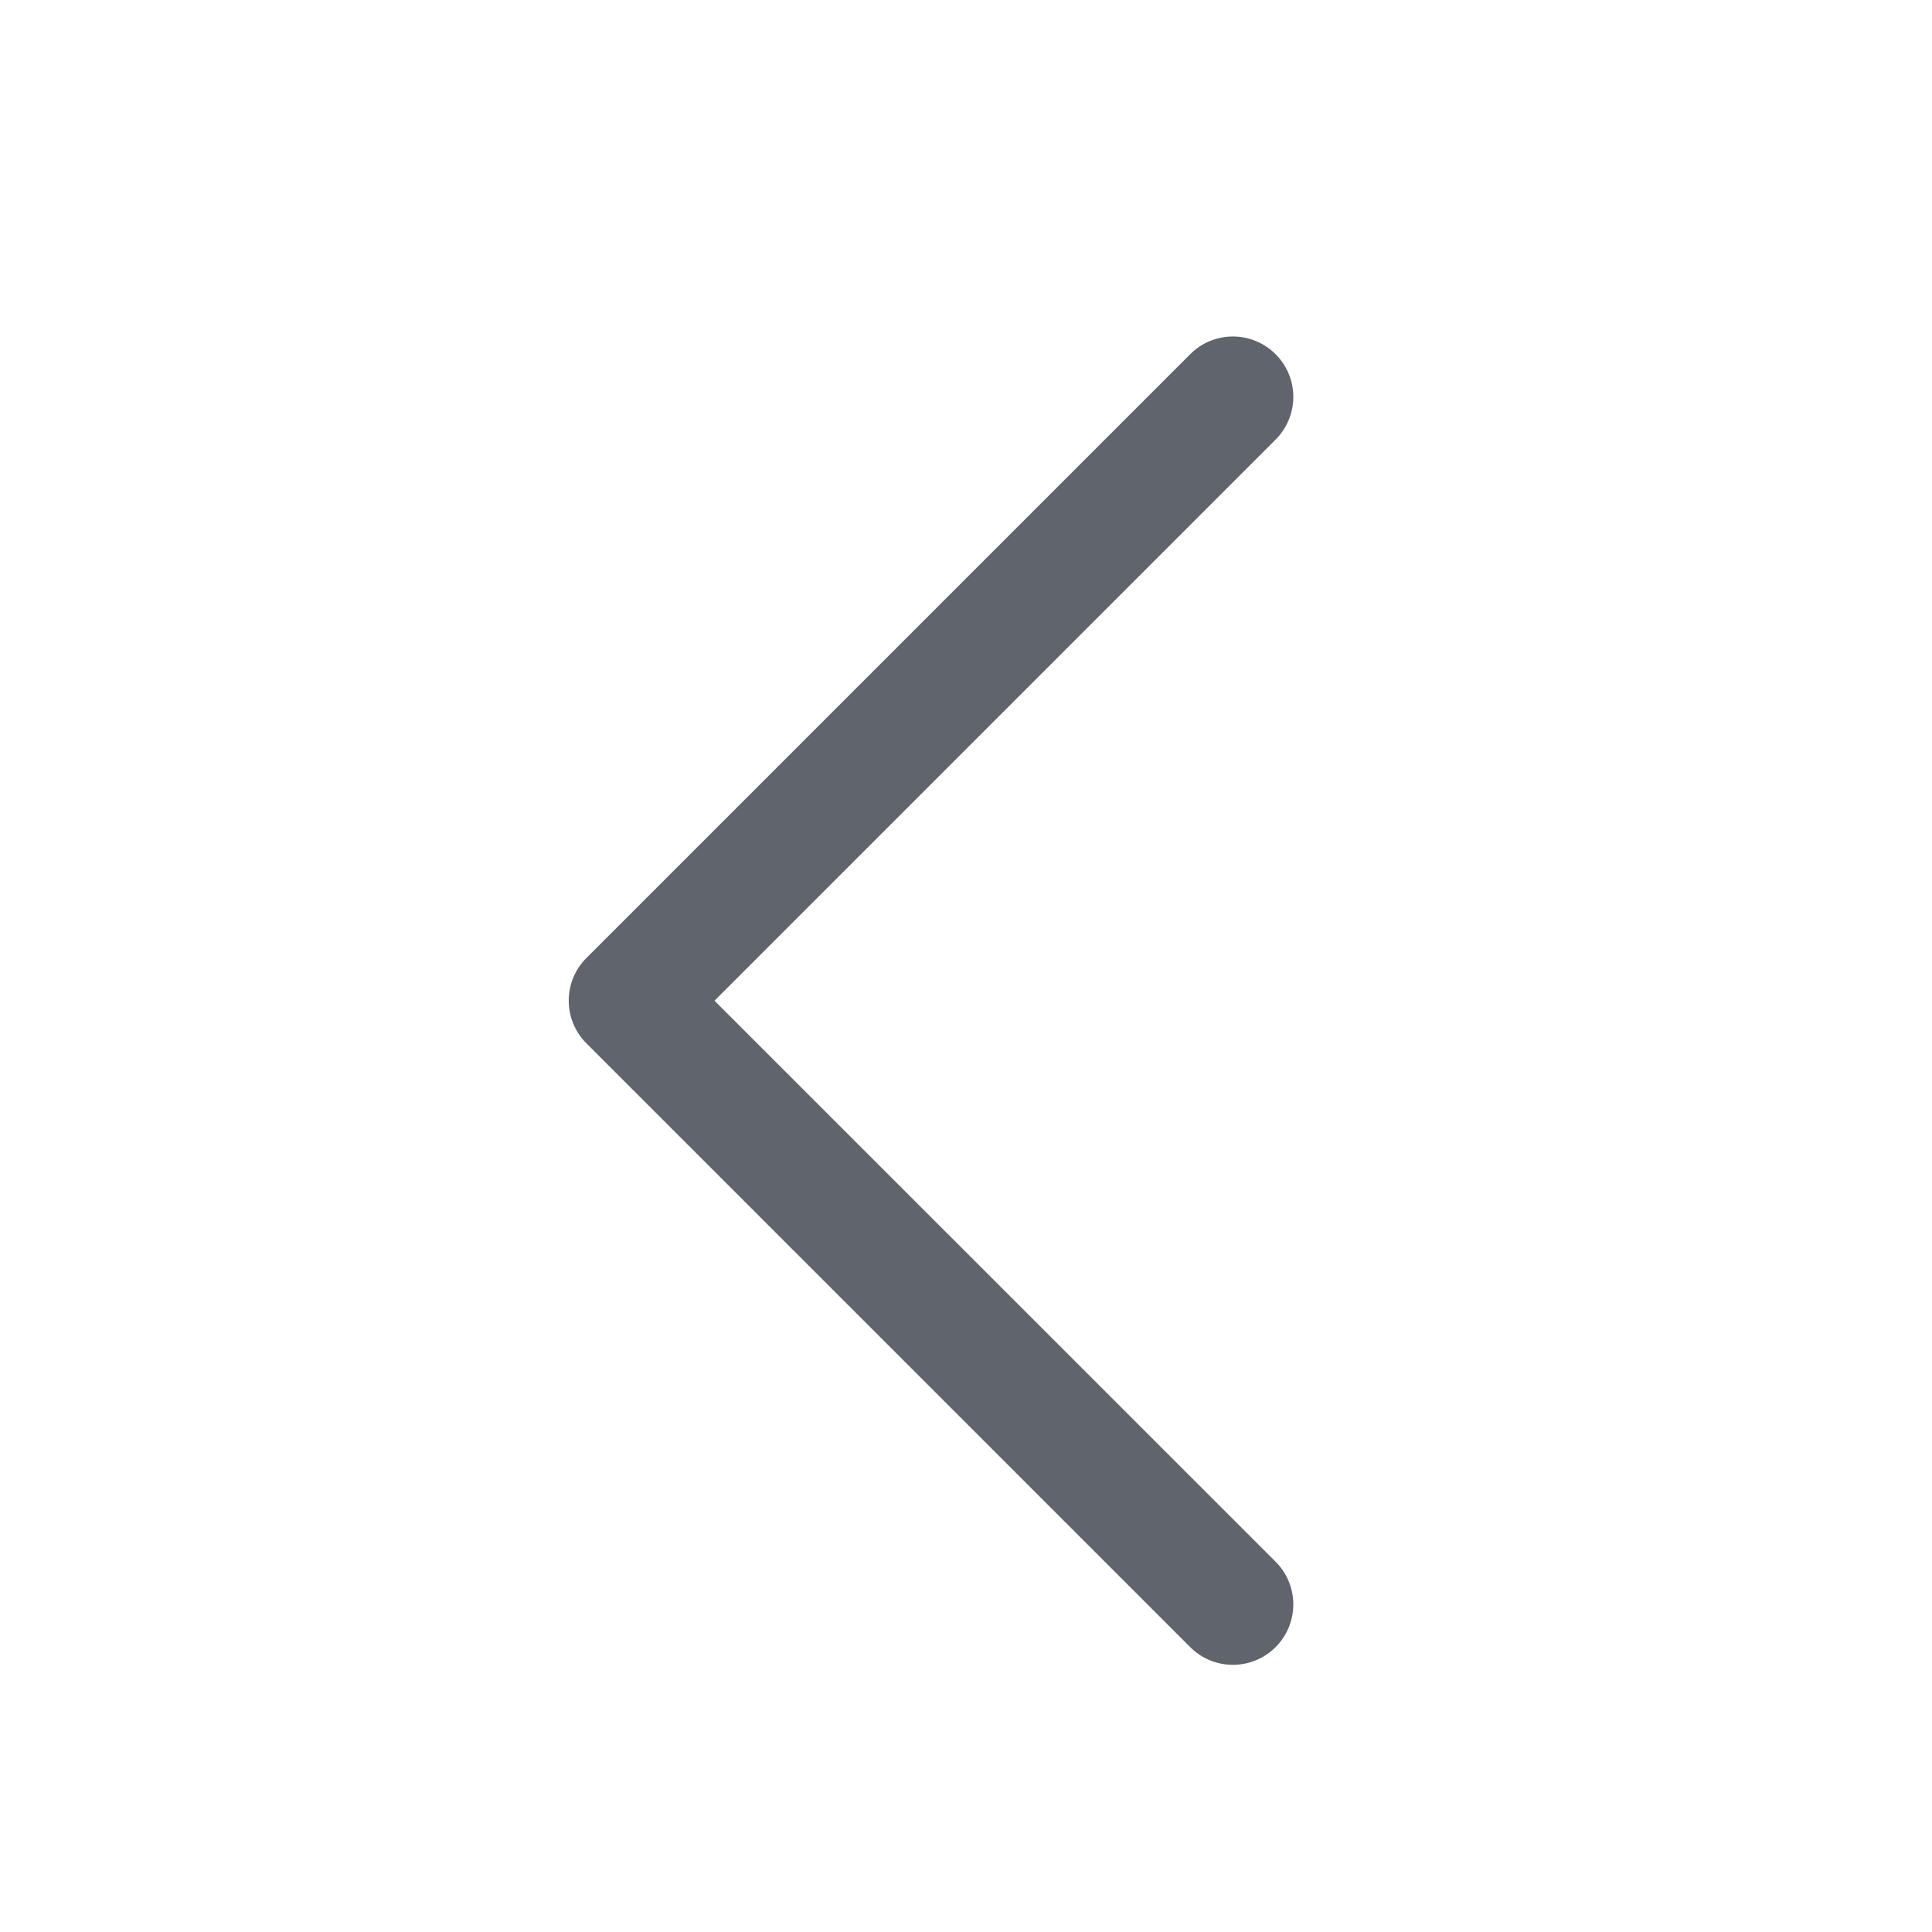 <svg width="24" height="24" viewBox="0 0 24 24" fill="none" xmlns="http://www.w3.org/2000/svg">
<path d="M15.846 19.4C15.916 19.47 15.971 19.552 16.009 19.643C16.046 19.734 16.066 19.832 16.066 19.93C16.066 20.029 16.046 20.127 16.009 20.218C15.971 20.309 15.916 20.391 15.846 20.461C15.776 20.531 15.694 20.586 15.602 20.624C15.511 20.662 15.414 20.681 15.315 20.681C15.217 20.681 15.119 20.662 15.028 20.624C14.937 20.586 14.854 20.531 14.785 20.461L7.285 12.961C7.215 12.891 7.16 12.809 7.122 12.718C7.084 12.627 7.065 12.529 7.065 12.431C7.065 12.332 7.084 12.234 7.122 12.143C7.16 12.052 7.215 11.97 7.285 11.9L14.785 4.4C14.925 4.259 15.116 4.18 15.315 4.18C15.514 4.18 15.705 4.259 15.846 4.4C15.987 4.541 16.066 4.731 16.066 4.93C16.066 5.129 15.987 5.32 15.846 5.461L8.876 12.431L15.846 19.4Z" fill="#60646C"/>
</svg>

